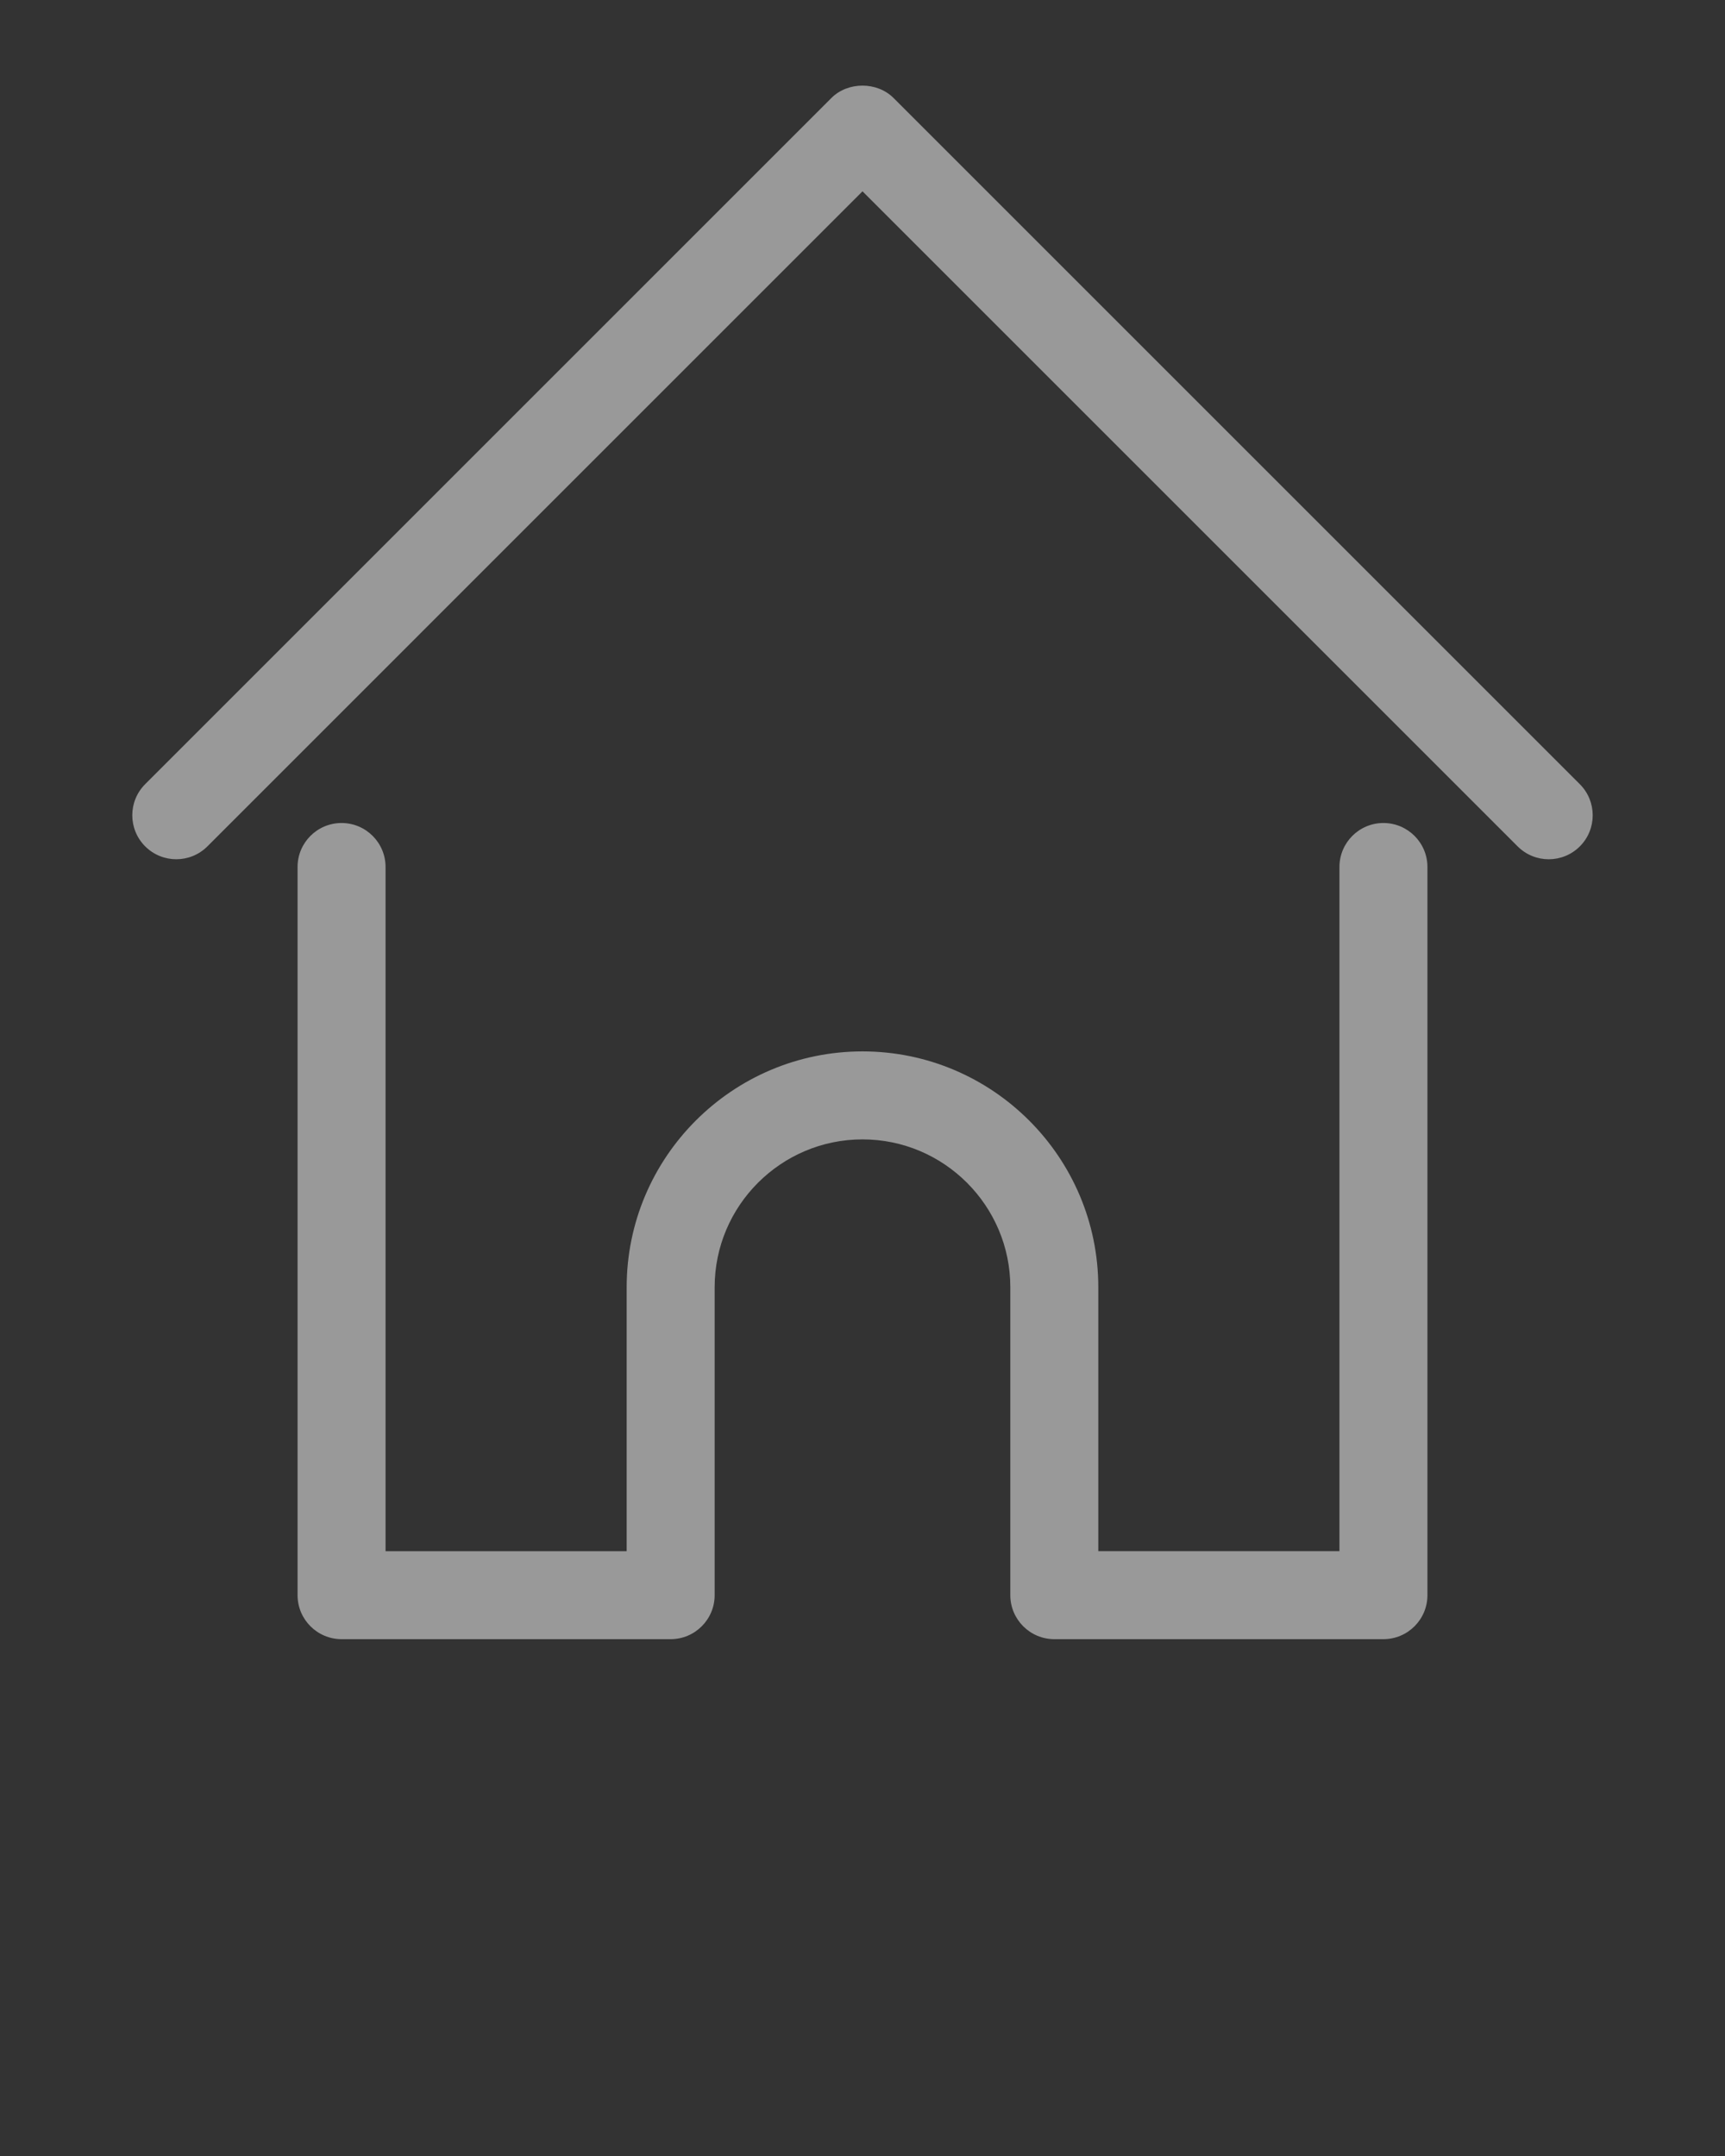 <svg xmlns="http://www.w3.org/2000/svg" xmlns:xlink="http://www.w3.org/1999/xlink" version="1.1" x="0px" y="0px" viewBox="0 0 100 125" enable-background="new 0 0 100 100" xml:space="preserve"><rect x="0" y="0" width="100" height="125" fill="#333333" stroke="none"/><path style="fill: rgba(255,255,255,0.5);" d="M80.199,47.716c-1.407,0-2.55,1.141-2.55,2.551v39.667h-13.98V74.628c0-7.538-6.131-13.67-13.669-13.67  c-7.539,0-13.671,6.132-13.671,13.67v15.307H22.351V50.267c0-1.41-1.143-2.551-2.55-2.551c-1.408,0-2.551,1.141-2.551,2.551v42.217  c0,1.408,1.143,2.551,2.551,2.551h19.078c1.408,0,2.55-1.143,2.55-2.551V74.628c0-4.723,3.846-8.569,8.571-8.569  c4.725,0,8.569,3.847,8.569,8.569v17.856c0,1.408,1.143,2.551,2.55,2.551h19.08c1.408,0,2.551-1.143,2.551-2.551V50.267  C82.75,48.859,81.607,47.716,80.199,47.716z M91.583,45.464L51.801,5.682c-0.958-0.957-2.65-0.957-3.605,0L8.416,45.464  c-0.996,0.996-0.996,2.61,0,3.606c0.498,0.498,1.151,0.747,1.804,0.747c0.653,0,1.306-0.249,1.804-0.747L50,11.092l37.979,37.979  c0.996,0.996,2.61,0.996,3.606,0S92.579,46.46,91.583,45.464z"/></svg>